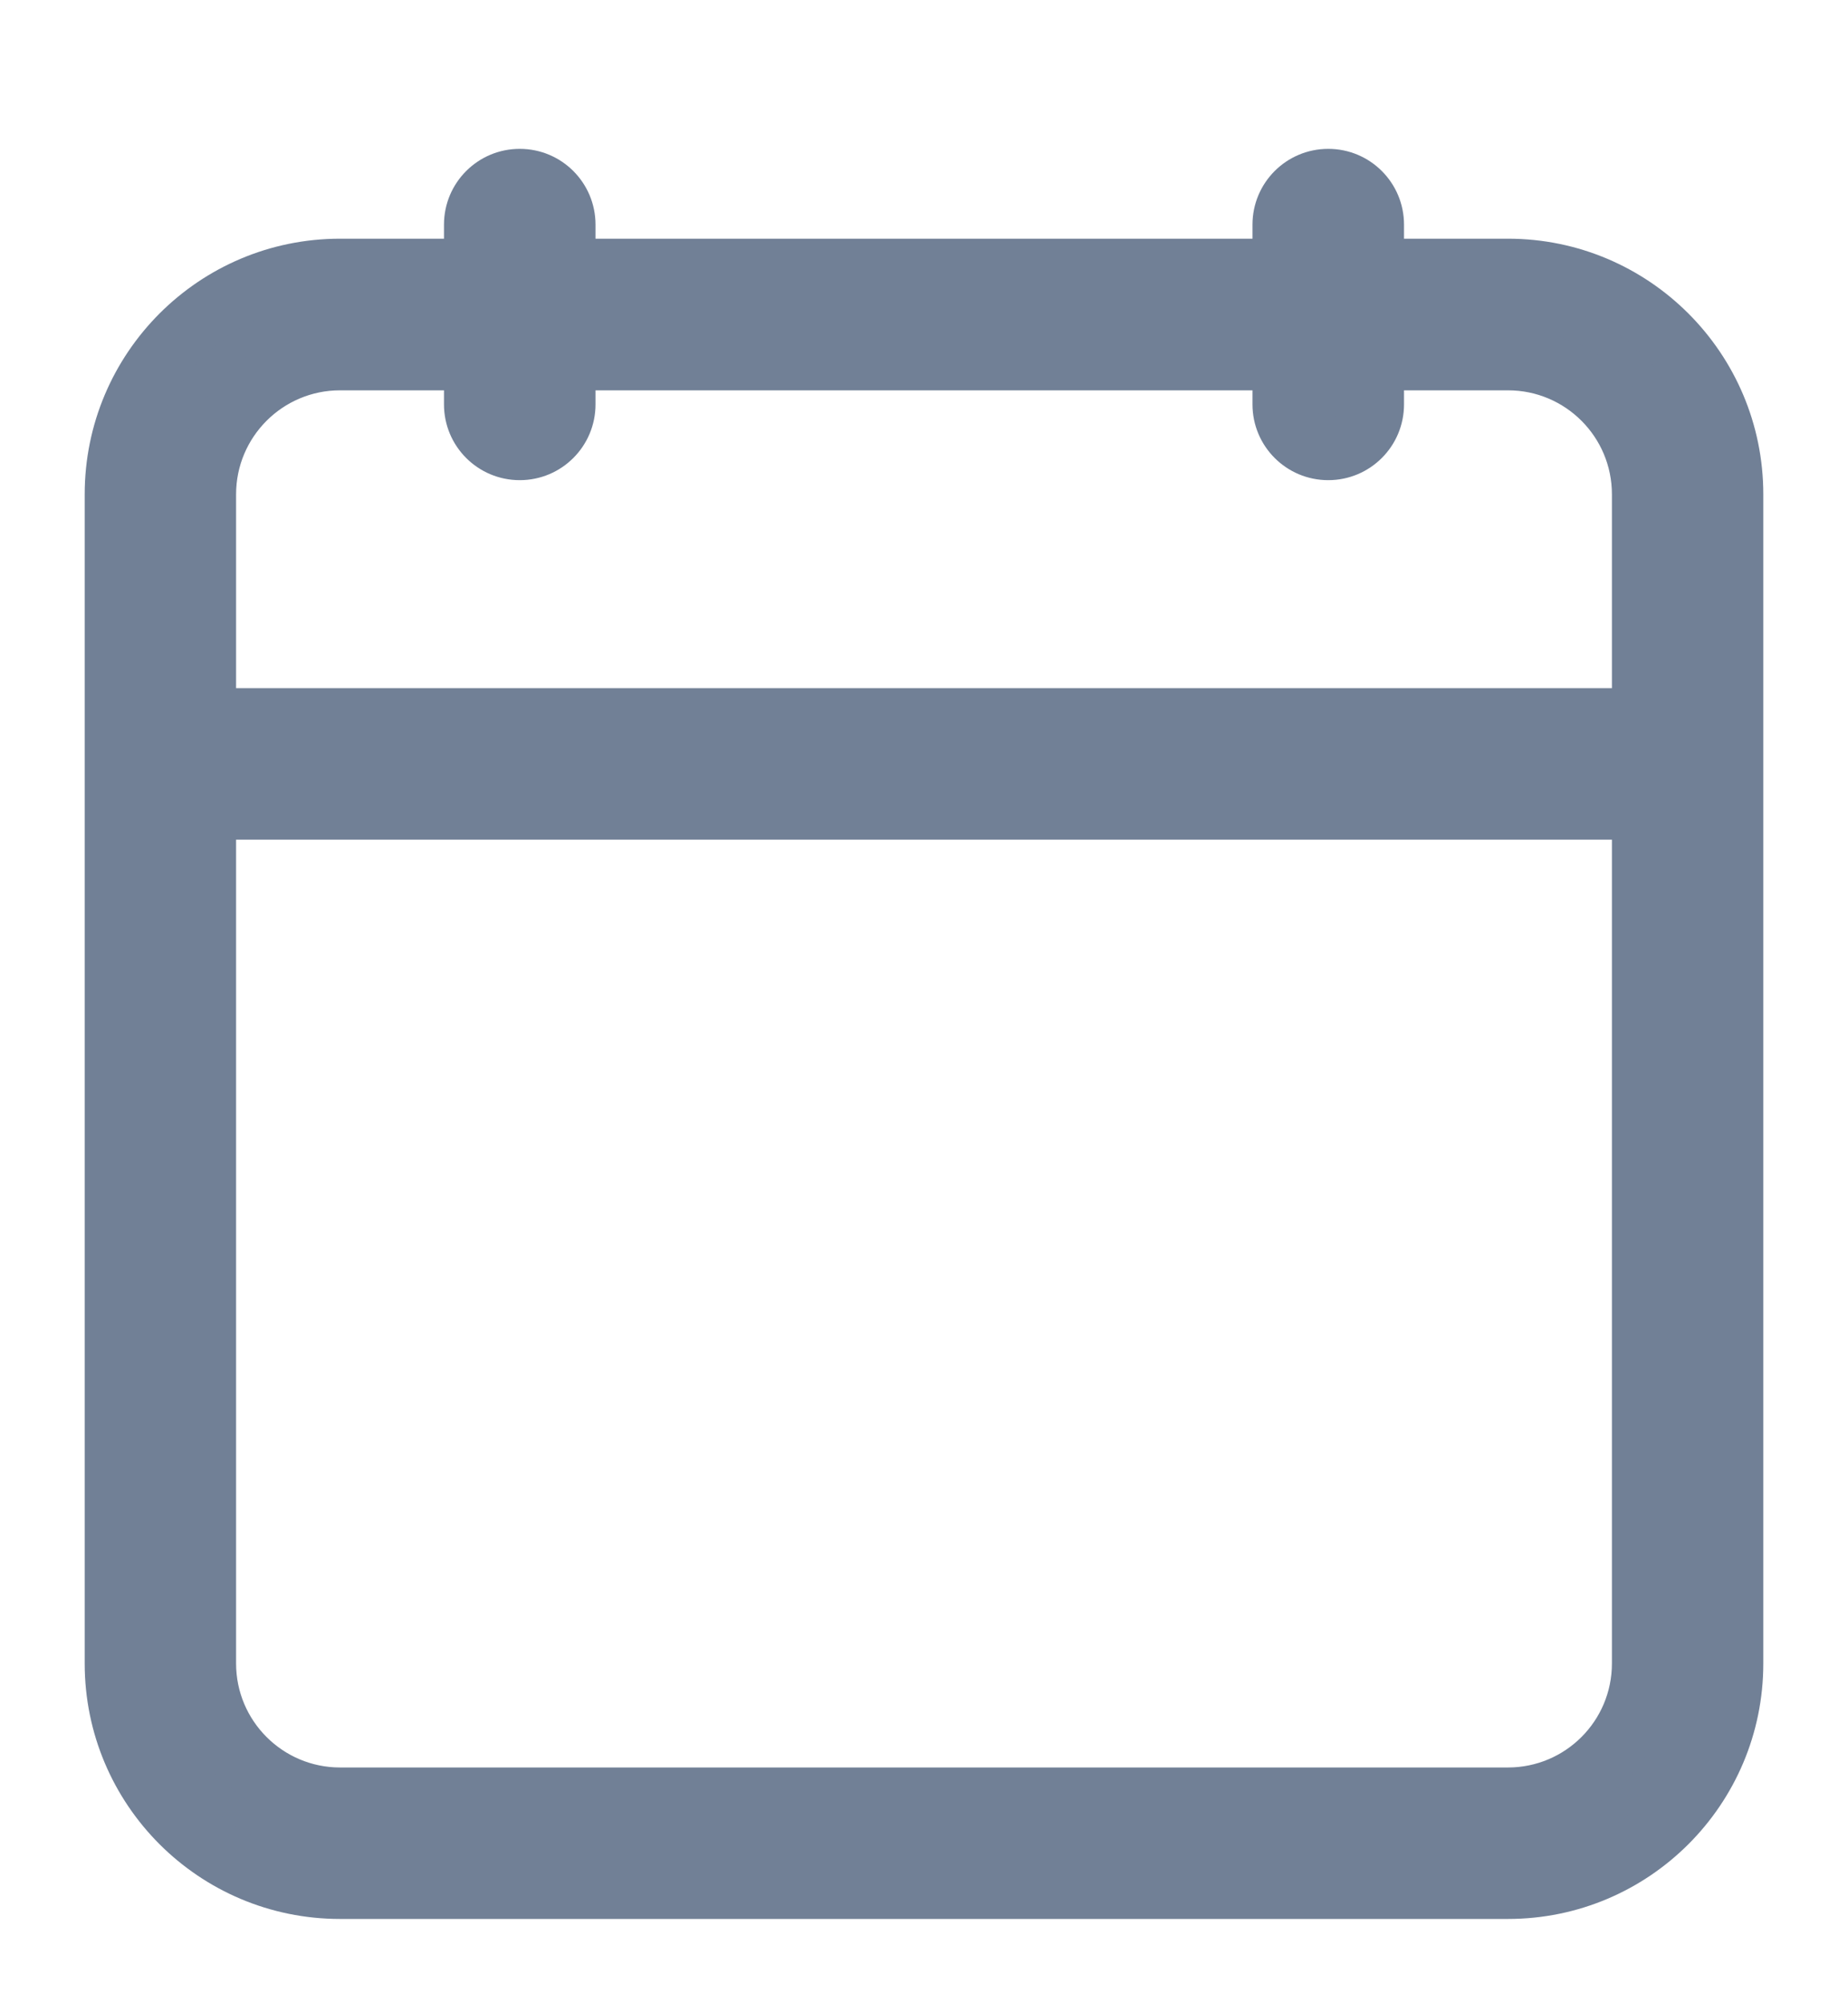 <svg width="12" height="13" viewBox="0 0 12 13" fill="none" xmlns="http://www.w3.org/2000/svg">
  <path fill-rule="evenodd" clipRule="evenodd"
    d="M8.333 2.333H3.667V2.624C3.667 2.785 3.536 2.916 3.375 2.916C3.214 2.916 3.083 2.785 3.083 2.624V2.333H2.208C1.725 2.333 1.333 2.724 1.333 3.208V4.666H10.667V3.208C10.667 2.724 10.275 2.333 9.792 2.333H8.917V2.624C8.917 2.785 8.786 2.916 8.625 2.916C8.464 2.916 8.333 2.785 8.333 2.624V2.333ZM8.917 1.749H9.792C10.597 1.749 11.25 2.402 11.25 3.208V10.795C11.25 11.601 10.597 12.253 9.792 12.253H2.208C1.403 12.253 0.75 11.601 0.75 10.795V3.208C0.75 2.402 1.403 1.749 2.208 1.749H3.083V1.458C3.083 1.297 3.214 1.166 3.375 1.166C3.536 1.166 3.667 1.297 3.667 1.458V1.749H8.333V1.458C8.333 1.297 8.464 1.166 8.625 1.166C8.786 1.166 8.917 1.297 8.917 1.458V1.749ZM10.667 5.249H1.333V10.795C1.333 11.278 1.725 11.67 2.208 11.67H9.792C10.275 11.67 10.667 11.278 10.667 10.795V5.249Z"
    fill="#718096" />
  <path
    d="M8.333 2.333H8.533V2.133H8.333V2.333ZM3.667 2.333V2.133H3.467V2.333H3.667ZM3.083 2.333H3.283V2.133H3.083V2.333ZM1.333 4.666H1.133V4.866H1.333V4.666ZM10.667 4.666V4.866H10.867V4.666H10.667ZM8.917 2.333V2.133H8.717V2.333H8.917ZM8.917 1.749H8.717V1.949H8.917V1.749ZM3.083 1.749V1.949H3.283V1.749H3.083ZM3.667 1.749H3.467V1.949H3.667V1.749ZM8.333 1.749V1.949H8.533V1.749H8.333ZM10.667 5.249H10.867V5.049H10.667V5.249ZM1.333 5.249V5.049H1.133V5.249H1.333ZM8.333 2.133H3.667V2.533H8.333V2.133ZM3.467 2.333V2.624H3.867V2.333H3.467ZM3.467 2.624C3.467 2.675 3.426 2.716 3.375 2.716V3.116C3.647 3.116 3.867 2.896 3.867 2.624H3.467ZM3.375 2.716C3.324 2.716 3.283 2.675 3.283 2.624H2.883C2.883 2.896 3.103 3.116 3.375 3.116V2.716ZM3.283 2.624V2.333H2.883V2.624H3.283ZM3.083 2.133H2.208V2.533H3.083V2.133ZM2.208 2.133C1.615 2.133 1.133 2.614 1.133 3.208H1.533C1.533 2.835 1.836 2.533 2.208 2.533V2.133ZM1.133 3.208V4.666H1.533V3.208H1.133ZM1.333 4.866H10.667V4.466H1.333V4.866ZM10.867 4.666V3.208H10.467V4.666H10.867ZM10.867 3.208C10.867 2.614 10.385 2.133 9.792 2.133V2.533C10.165 2.533 10.467 2.835 10.467 3.208H10.867ZM9.792 2.133H8.917V2.533H9.792V2.133ZM8.717 2.333V2.624H9.117V2.333H8.717ZM8.717 2.624C8.717 2.675 8.676 2.716 8.625 2.716V3.116C8.897 3.116 9.117 2.896 9.117 2.624H8.717ZM8.625 2.716C8.574 2.716 8.533 2.675 8.533 2.624H8.133C8.133 2.896 8.353 3.116 8.625 3.116V2.716ZM8.533 2.624V2.333H8.133V2.624H8.533ZM8.917 1.949H9.792V1.549H8.917V1.949ZM9.792 1.949C10.487 1.949 11.05 2.513 11.05 3.208H11.45C11.45 2.292 10.707 1.549 9.792 1.549V1.949ZM11.05 3.208V10.795H11.45V3.208H11.05ZM11.05 10.795C11.05 11.49 10.487 12.053 9.792 12.053V12.453C10.707 12.453 11.45 11.711 11.45 10.795H11.05ZM9.792 12.053H2.208V12.453H9.792V12.053ZM2.208 12.053C1.513 12.053 0.95 11.49 0.95 10.795H0.55C0.55 11.711 1.292 12.453 2.208 12.453V12.053ZM0.95 10.795V3.208H0.55V10.795H0.95ZM0.95 3.208C0.95 2.513 1.513 1.949 2.208 1.949V1.549C1.292 1.549 0.55 2.292 0.55 3.208H0.95ZM2.208 1.949H3.083V1.549H2.208V1.949ZM3.283 1.749V1.458H2.883V1.749H3.283ZM3.283 1.458C3.283 1.407 3.324 1.366 3.375 1.366V0.966C3.103 0.966 2.883 1.186 2.883 1.458H3.283ZM3.375 1.366C3.426 1.366 3.467 1.407 3.467 1.458H3.867C3.867 1.186 3.647 0.966 3.375 0.966V1.366ZM3.467 1.458V1.749H3.867V1.458H3.467ZM3.667 1.949H8.333V1.549H3.667V1.949ZM8.533 1.749V1.458H8.133V1.749H8.533ZM8.533 1.458C8.533 1.407 8.574 1.366 8.625 1.366V0.966C8.353 0.966 8.133 1.186 8.133 1.458H8.533ZM8.625 1.366C8.676 1.366 8.717 1.407 8.717 1.458H9.117C9.117 1.186 8.897 0.966 8.625 0.966V1.366ZM8.717 1.458V1.749H9.117V1.458H8.717ZM10.667 5.049H1.333V5.449H10.667V5.049ZM1.133 5.249V10.795H1.533V5.249H1.133ZM1.133 10.795C1.133 11.389 1.615 11.87 2.208 11.87V11.47C1.836 11.47 1.533 11.168 1.533 10.795H1.133ZM2.208 11.87H9.792V11.47H2.208V11.87ZM9.792 11.87C10.385 11.87 10.867 11.389 10.867 10.795H10.467C10.467 11.168 10.165 11.47 9.792 11.47V11.87ZM10.867 10.795V5.249H10.467V10.795H10.867Z"
    fill="#718096" />
</svg>